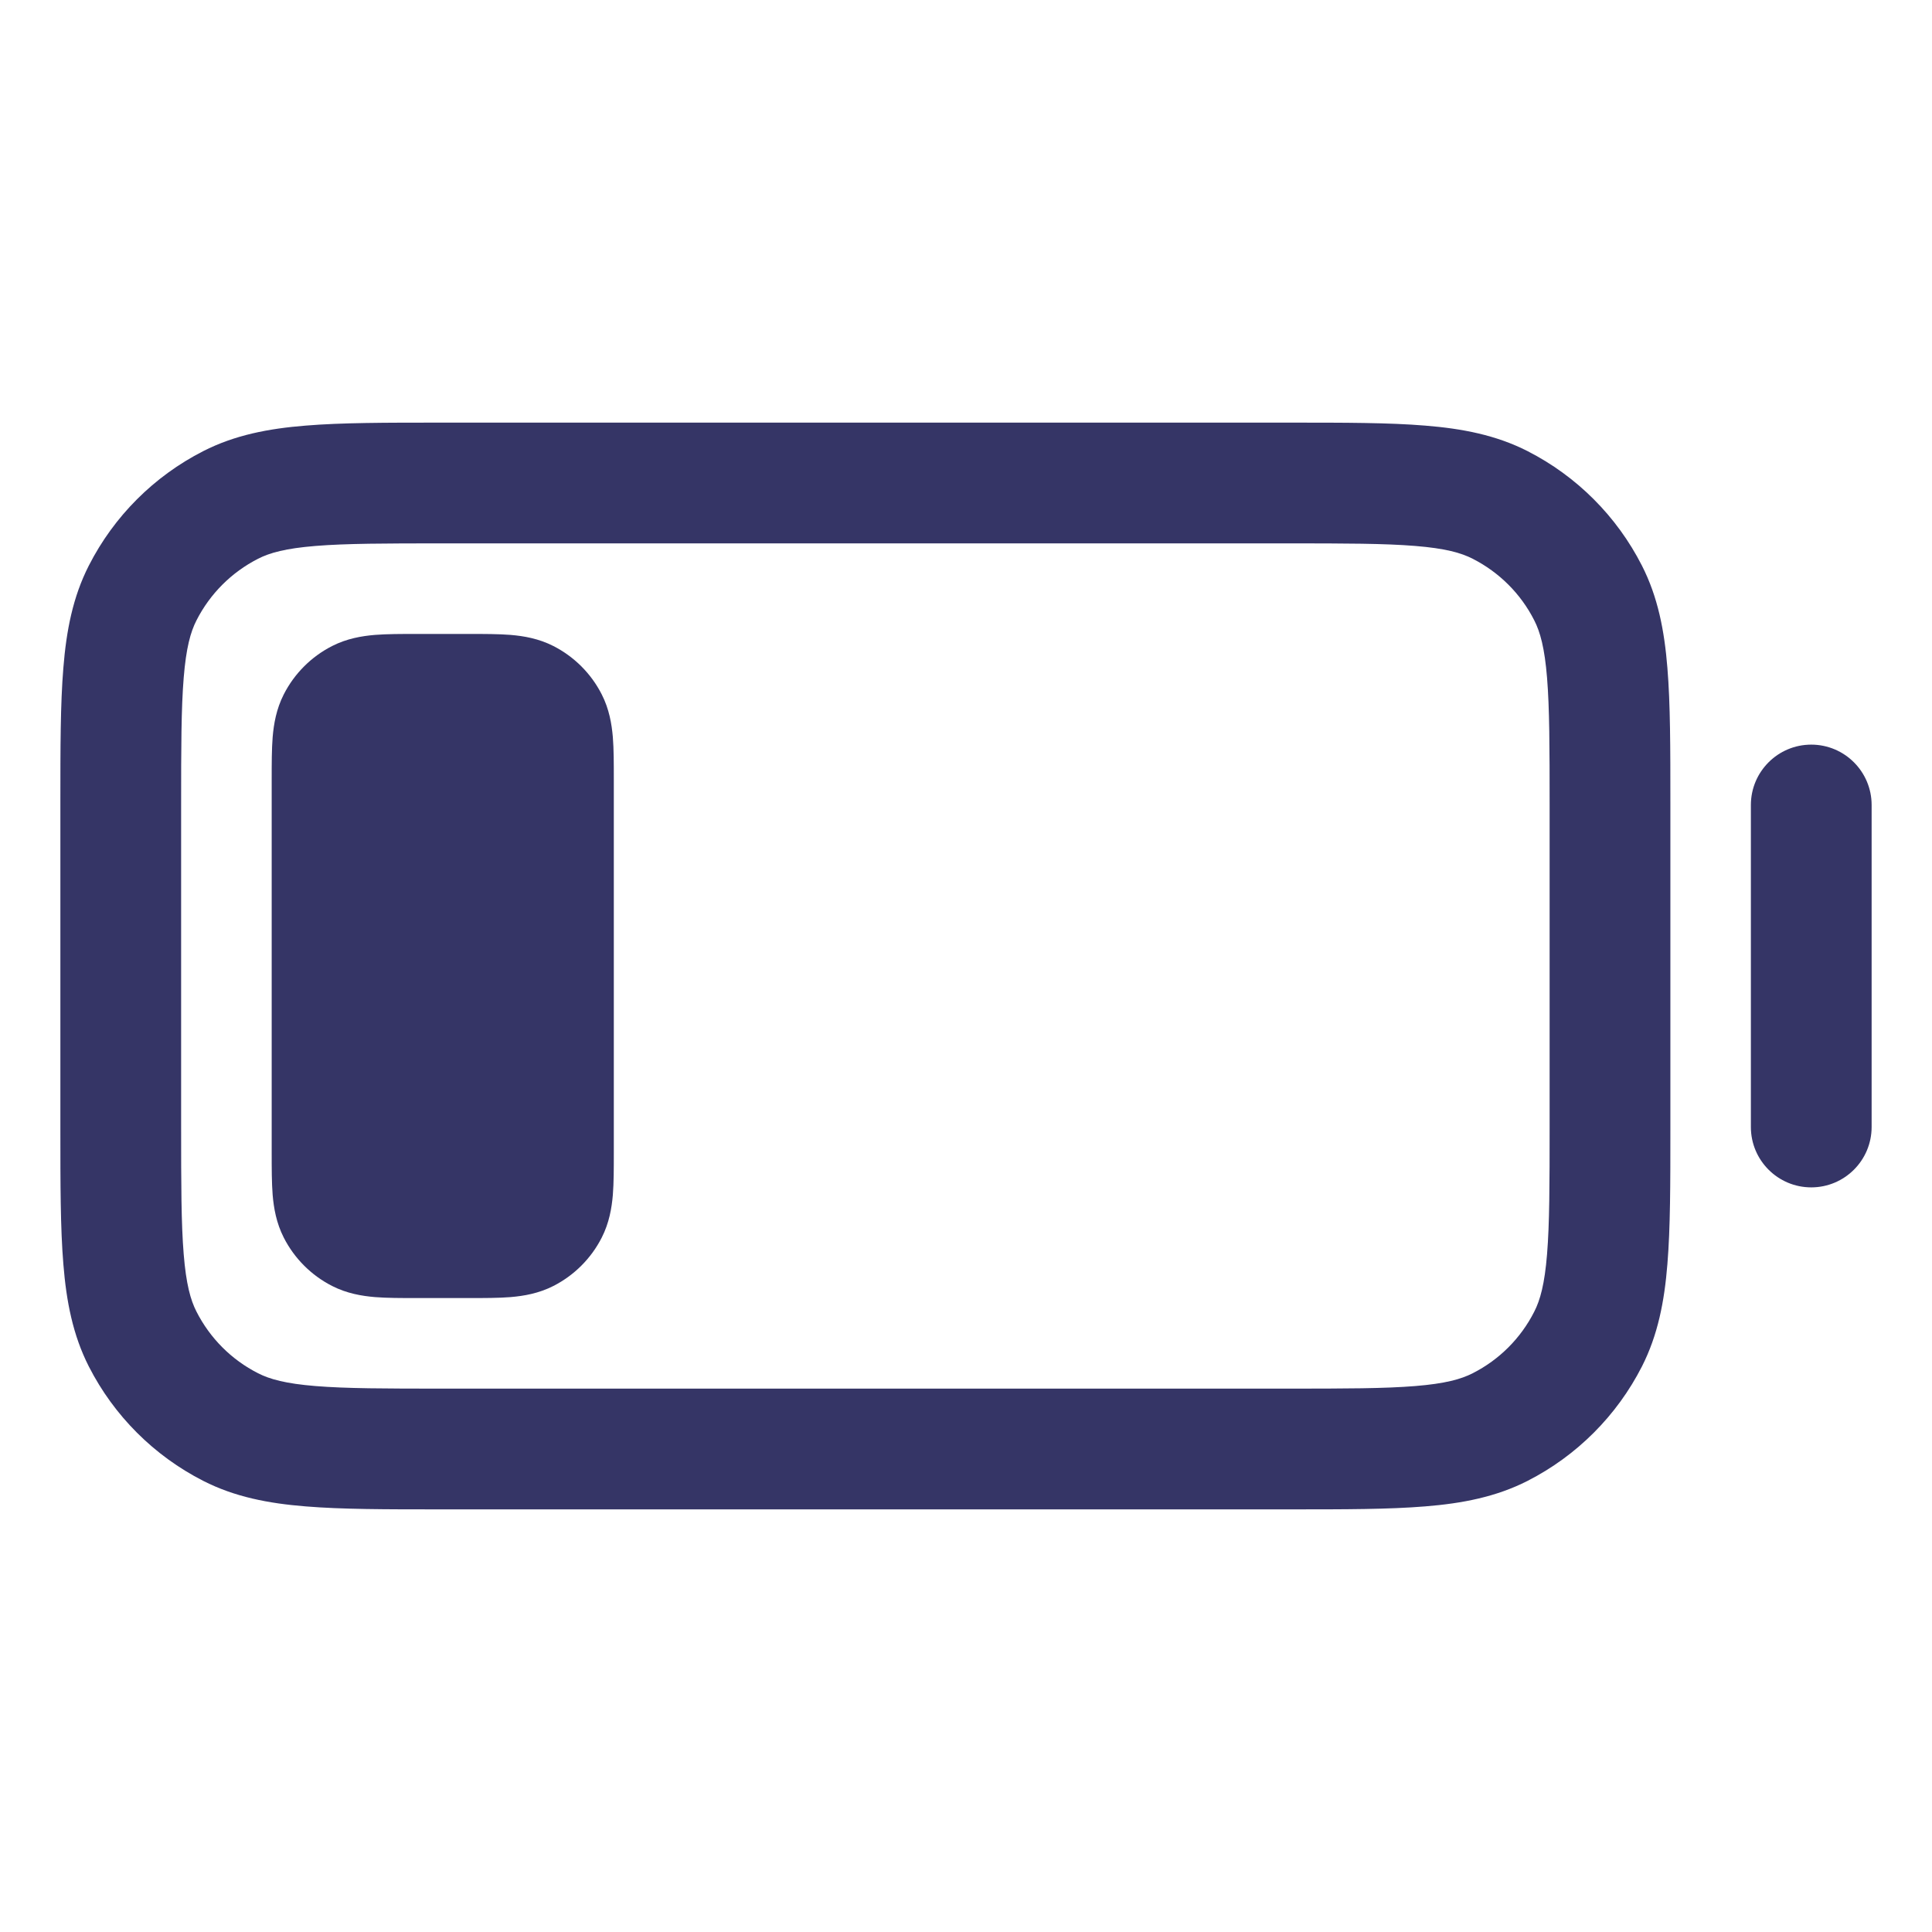 <svg width="24" height="24" viewBox="0 0 24 24" fill="none" xmlns="http://www.w3.org/2000/svg">
<path d="M5.179 7.875C4.987 7.875 4.807 7.875 4.657 7.887C4.493 7.901 4.309 7.932 4.126 8.025C3.867 8.157 3.657 8.367 3.525 8.626C3.432 8.809 3.401 8.993 3.387 9.157C3.375 9.307 3.375 9.487 3.375 9.679V14.321C3.375 14.513 3.375 14.693 3.387 14.844C3.401 15.007 3.432 15.191 3.525 15.374C3.657 15.633 3.867 15.843 4.126 15.975C4.309 16.068 4.493 16.099 4.657 16.113C4.807 16.125 4.987 16.125 5.179 16.125H5.821C6.013 16.125 6.193 16.125 6.343 16.113C6.507 16.099 6.691 16.068 6.874 15.975C7.133 15.843 7.343 15.633 7.475 15.374C7.568 15.191 7.599 15.007 7.613 14.844C7.625 14.693 7.625 14.513 7.625 14.321V9.679C7.625 9.487 7.625 9.307 7.613 9.157C7.599 8.993 7.568 8.809 7.475 8.626C7.343 8.367 7.133 8.157 6.874 8.025C6.691 7.932 6.507 7.901 6.343 7.887C6.193 7.875 6.013 7.875 5.821 7.875H5.179Z" fill="#353566"/>
<path fill-rule="evenodd" clip-rule="evenodd" d="M16.031 5.25H5.469C4.795 5.25 4.244 5.25 3.797 5.287C3.334 5.324 2.915 5.405 2.525 5.604C1.913 5.916 1.416 6.413 1.104 7.025C0.905 7.415 0.824 7.834 0.787 8.297C0.75 8.744 0.75 9.295 0.75 9.969V14.031C0.75 14.705 0.75 15.255 0.787 15.703C0.824 16.166 0.905 16.585 1.104 16.976C1.416 17.587 1.913 18.084 2.525 18.396C2.915 18.595 3.334 18.676 3.797 18.713C4.244 18.75 4.795 18.75 5.469 18.75H16.031C16.705 18.75 17.256 18.75 17.703 18.713C18.166 18.676 18.585 18.595 18.976 18.396C19.587 18.084 20.084 17.587 20.396 16.976C20.595 16.585 20.676 16.166 20.713 15.703C20.75 15.255 20.75 14.705 20.75 14.031V9.969C20.75 9.295 20.75 8.744 20.713 8.297C20.676 7.834 20.595 7.415 20.396 7.025C20.084 6.413 19.587 5.916 18.976 5.604C18.585 5.405 18.166 5.324 17.703 5.287C17.256 5.25 16.705 5.25 16.031 5.25ZM3.206 6.941C3.35 6.867 3.549 6.812 3.919 6.782C4.298 6.751 4.788 6.75 5.5 6.75H16C16.712 6.75 17.202 6.751 17.581 6.782C17.951 6.812 18.15 6.867 18.294 6.941C18.624 7.109 18.892 7.376 19.059 7.706C19.133 7.85 19.188 8.049 19.218 8.419C19.249 8.798 19.25 9.288 19.25 10V14C19.25 14.712 19.249 15.202 19.218 15.581C19.188 15.951 19.133 16.15 19.059 16.294C18.892 16.624 18.624 16.892 18.294 17.059C18.15 17.133 17.951 17.188 17.581 17.218C17.202 17.249 16.712 17.25 16 17.25H5.5C4.788 17.25 4.298 17.249 3.919 17.218C3.549 17.188 3.35 17.133 3.206 17.059C2.876 16.892 2.609 16.624 2.441 16.294C2.367 16.15 2.312 15.951 2.282 15.581C2.251 15.202 2.25 14.712 2.25 14V10C2.25 9.288 2.251 8.798 2.282 8.419C2.312 8.049 2.367 7.85 2.441 7.706C2.609 7.376 2.876 7.109 3.206 6.941Z" fill="#353566"/>
<path d="M23.25 10C23.25 9.586 22.914 9.25 22.5 9.25C22.086 9.25 21.75 9.586 21.75 10V14C21.75 14.414 22.086 14.75 22.5 14.75C22.914 14.75 23.25 14.414 23.25 14V10Z" fill="#353566"/>
</svg>
